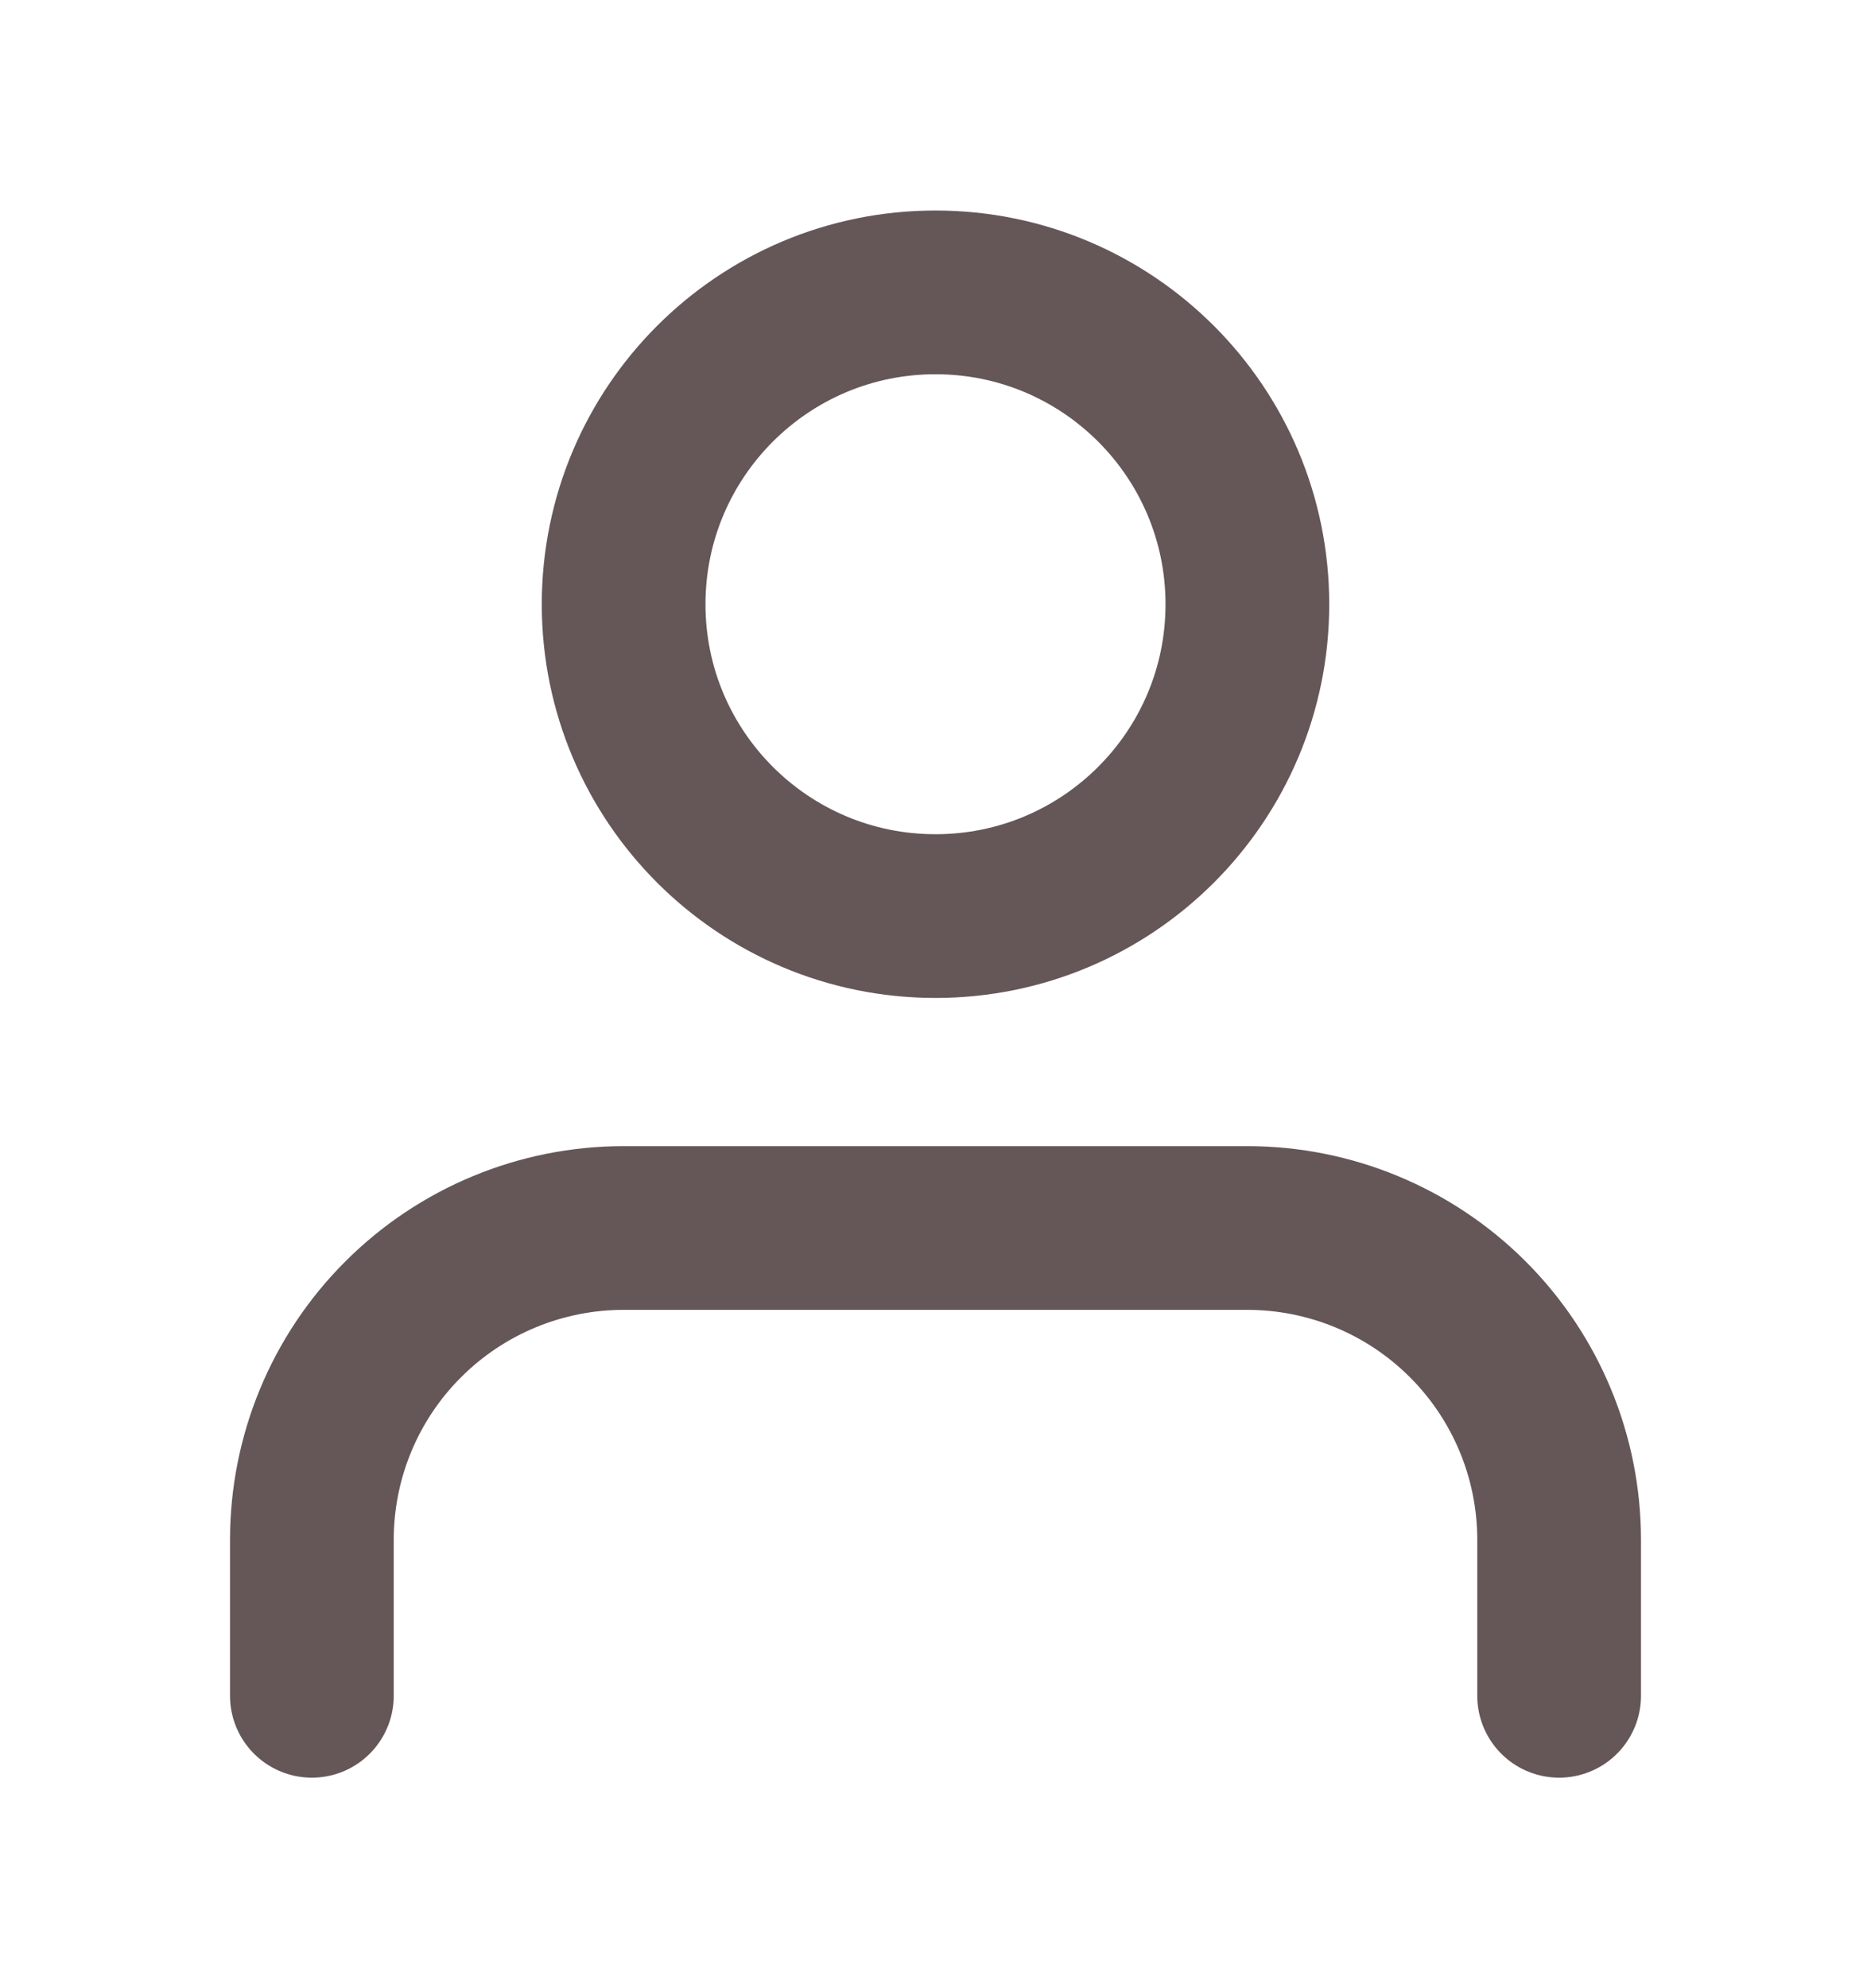 <svg width="16" height="17" viewBox="0 0 16 17" fill="none" xmlns="http://www.w3.org/2000/svg">
<g id="user" opacity="0.7">
<path id="Vector" d="M13.333 14.5V13.167C13.333 12.459 13.052 11.781 12.552 11.281C12.052 10.781 11.374 10.5 10.666 10.5H5.333C4.626 10.5 3.948 10.781 3.448 11.281C2.947 11.781 2.667 12.459 2.667 13.167V14.5" stroke="#230F0F" stroke-width="1.4" stroke-linecap="round" stroke-linejoin="round"/>
<path id="Vector_2" d="M8 7.833C9.473 7.833 10.667 6.639 10.667 5.167C10.667 3.694 9.473 2.5 8 2.5C6.527 2.5 5.333 3.694 5.333 5.167C5.333 6.639 6.527 7.833 8 7.833Z" stroke="#230F0F" stroke-width="1.4" stroke-linecap="round" stroke-linejoin="round"/>
</g>
</svg>
